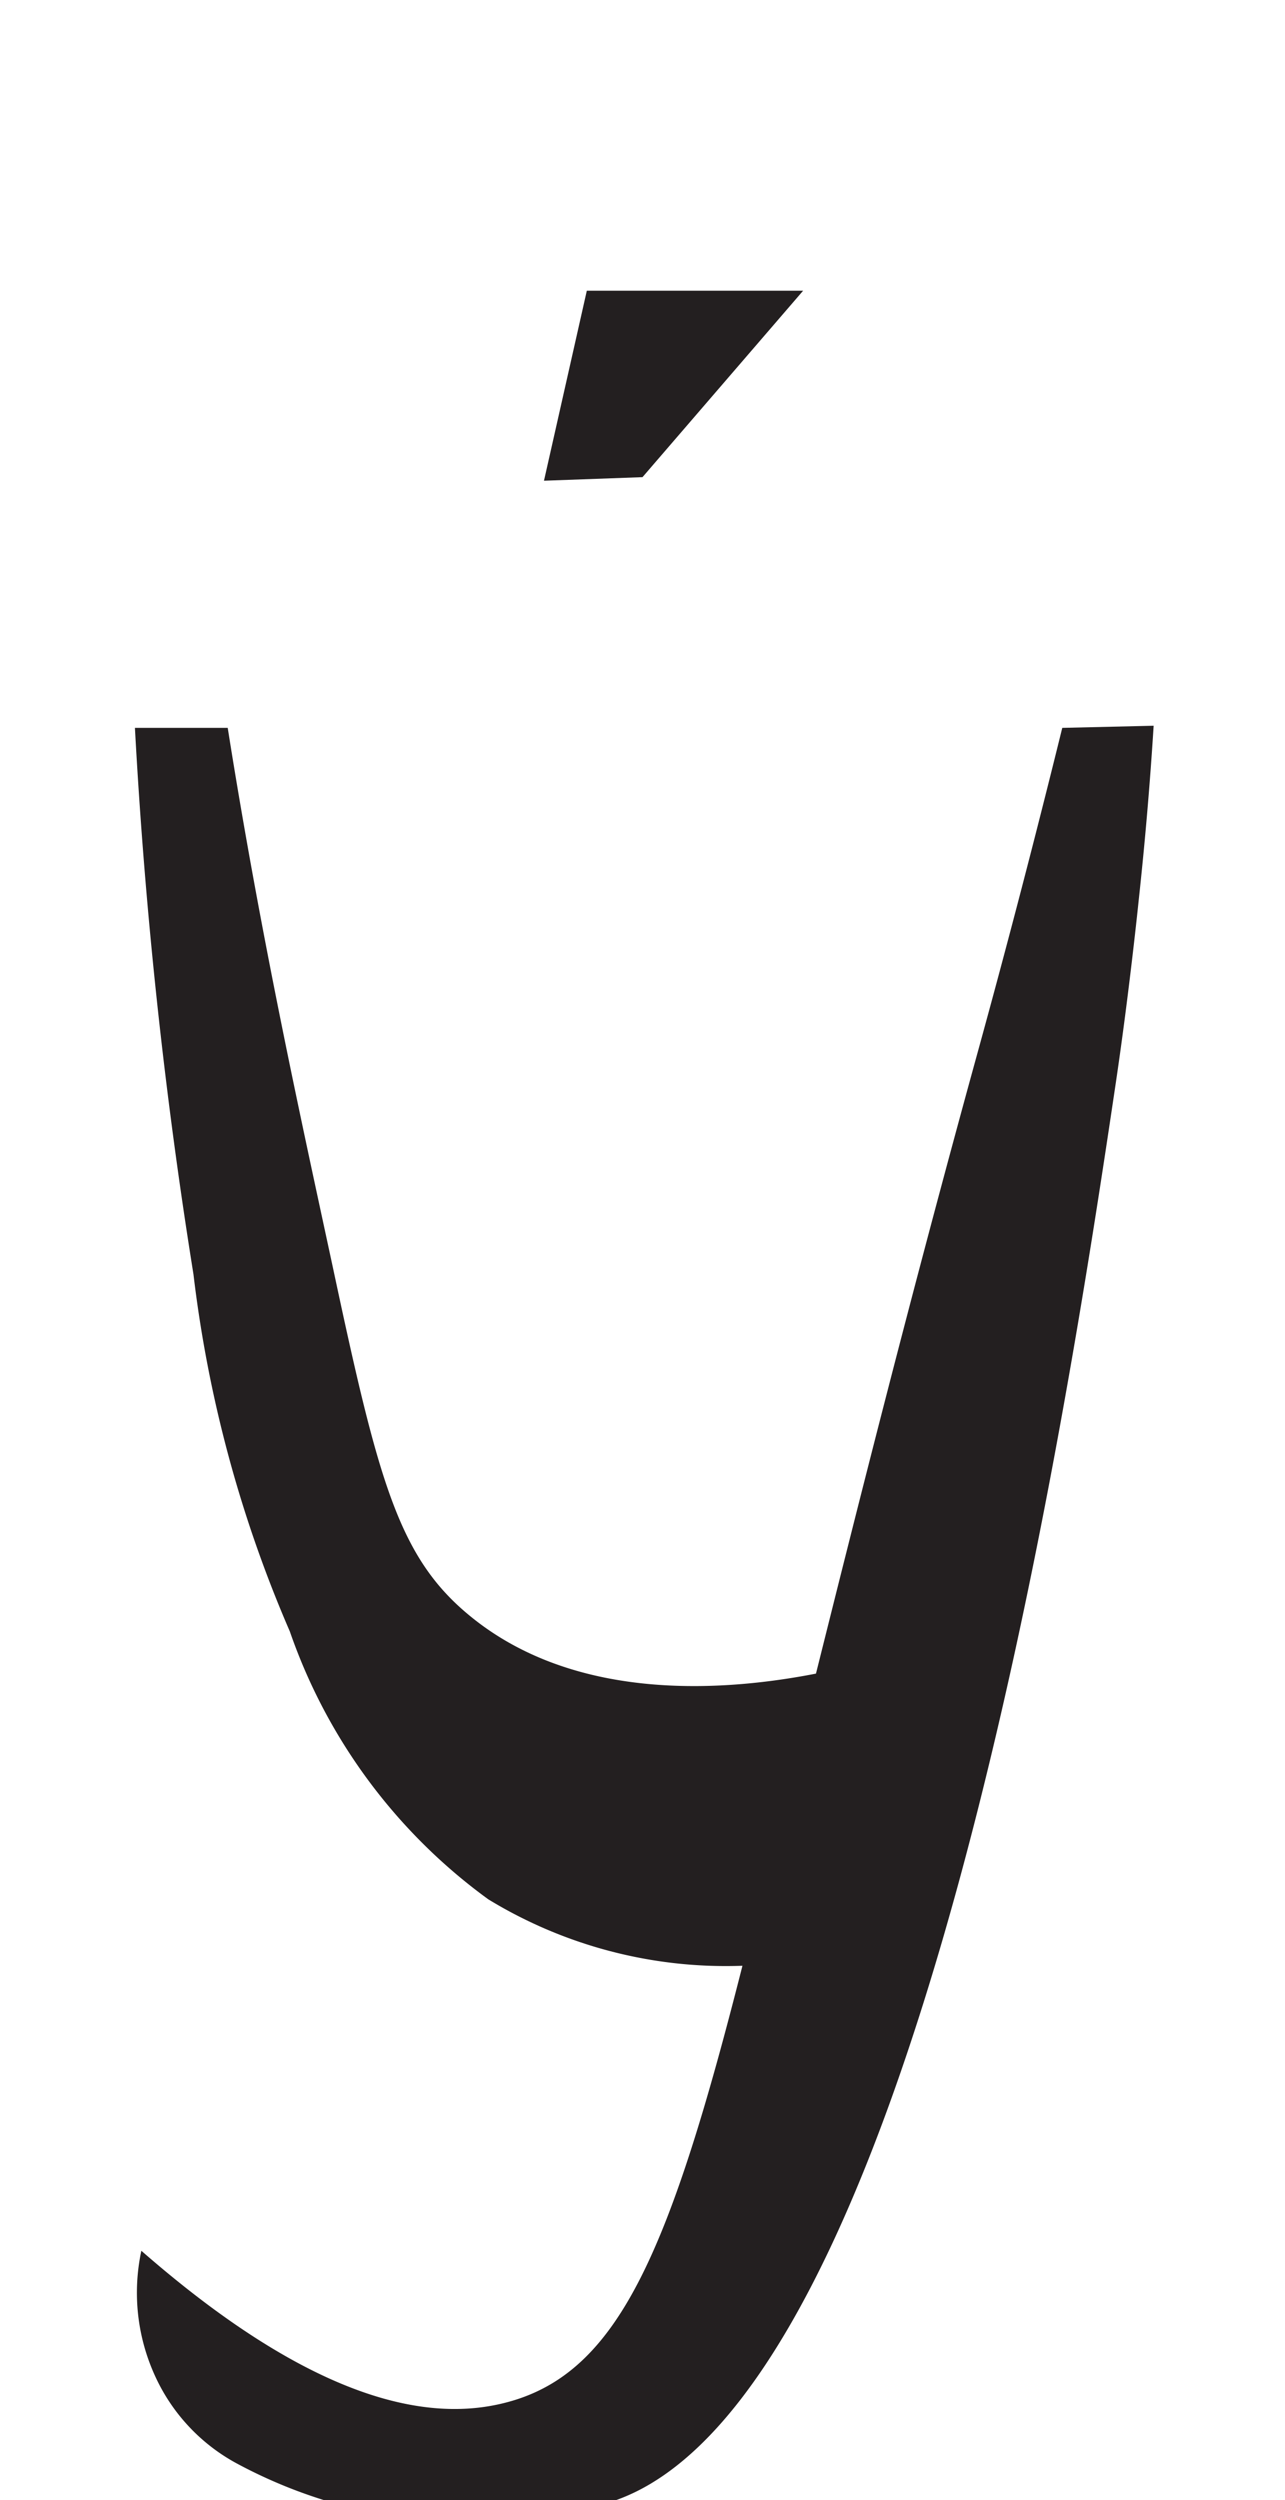<svg xmlns="http://www.w3.org/2000/svg" viewBox="0 0 18 35"><defs><style>.a{fill:#231f20;}</style></defs><path class="a" d="M14.88,10.19c-.37,1.5-.76,3-1.19,4.56-.95,3.45-1.67,6.32-2.26,8.68-1.18.23-3.33.44-4.85-.81-1-.82-1.28-1.89-1.92-4.89-.43-2-1-4.57-1.47-7.54H1.89a73.26,73.26,0,0,0,.82,7.65,17.85,17.85,0,0,0,1.35,5,7.78,7.78,0,0,0,2.78,3.75,6.39,6.39,0,0,0,3.56.93c-1,3.94-1.71,5.62-3.19,6.08-1,.31-2.62.19-5.23-2.09a2.8,2.8,0,0,0,.2,1.77,2.63,2.63,0,0,0,1.16,1.22,6.91,6.91,0,0,0,2.82.8,7.59,7.59,0,0,0,2.35-.26c4.34-1.29,6.46-15.45,7.12-19.88.19-1.28.32-2.55.32-2.55.09-.83.16-1.65.21-2.45Z"/><path class="a" d="M9,6.68l2.25-2.61H8.22l-.6,2.66Z"/></svg>